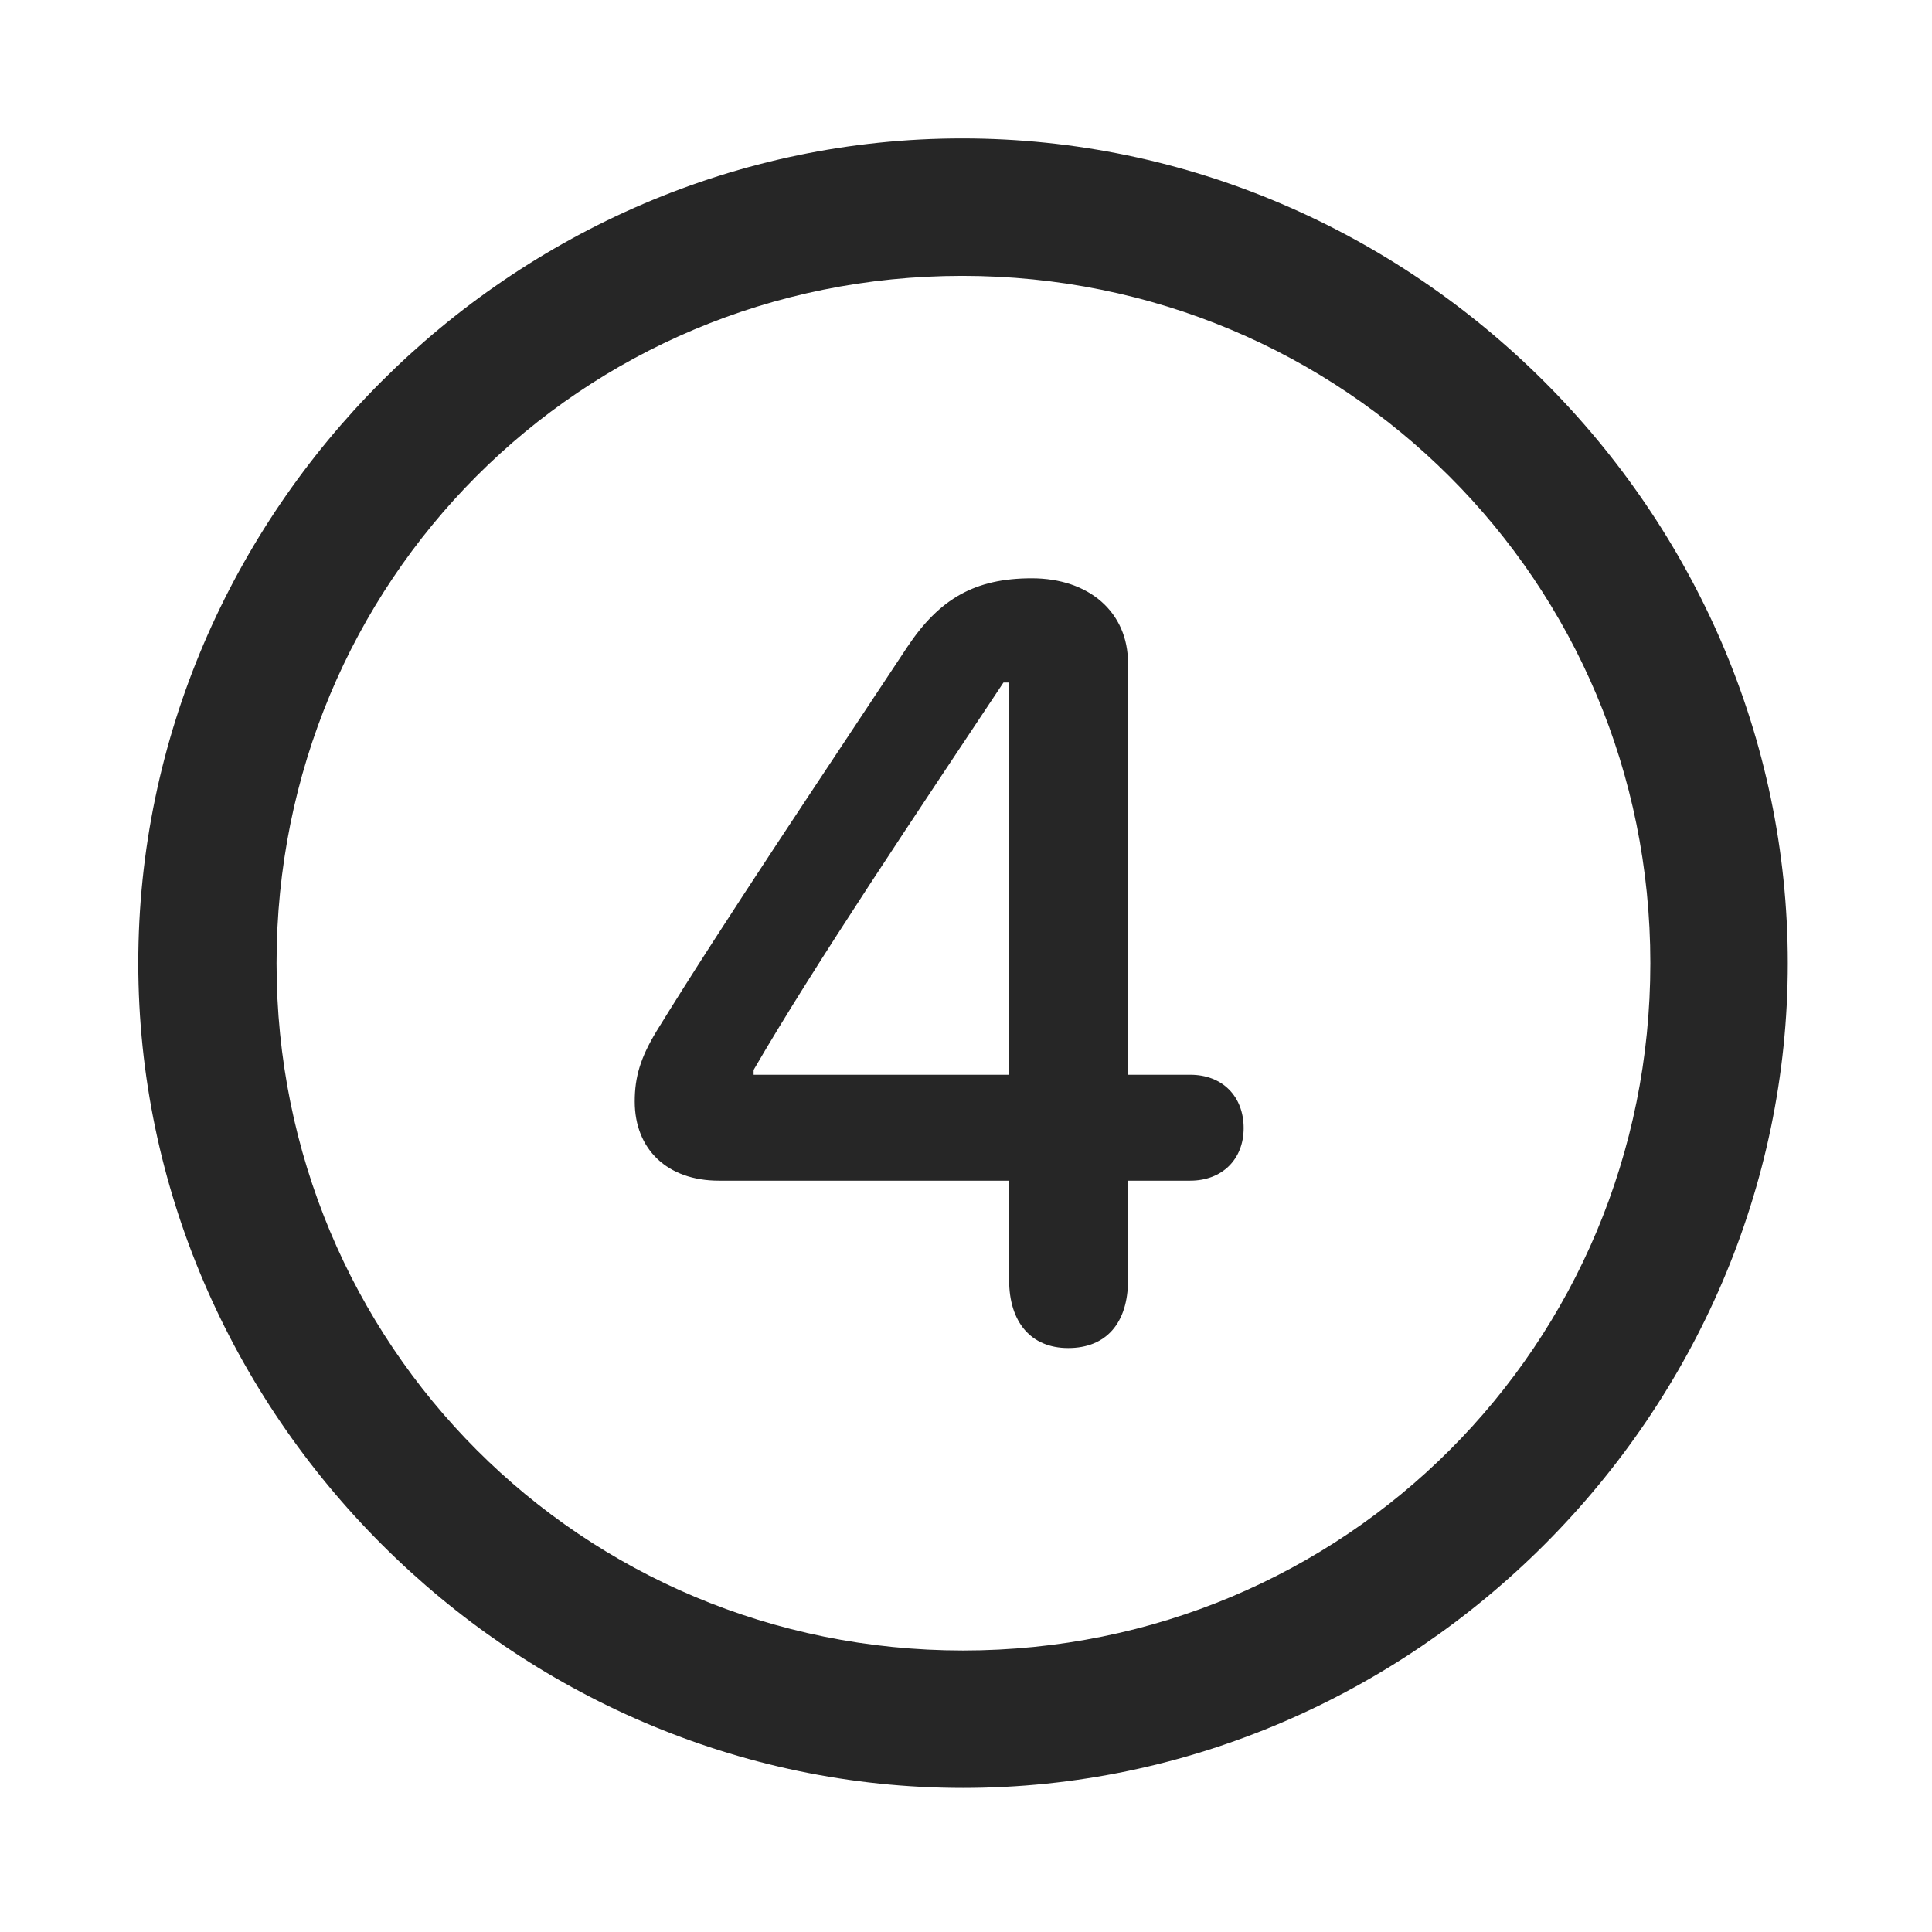 <svg width="28" height="28" viewBox="0 0 28 28" fill="currentColor" xmlns="http://www.w3.org/2000/svg">
<g clip-path="url(#clip0_2207_37943)">
<path d="M13.957 25.912C20.496 25.912 25.91 20.486 25.91 13.959C25.91 7.42 20.485 2.006 13.945 2.006C7.418 2.006 2.004 7.42 2.004 13.959C2.004 20.486 7.43 25.912 13.957 25.912ZM13.957 23.92C8.426 23.92 4.008 19.49 4.008 13.959C4.008 8.428 8.414 3.998 13.945 3.998C19.477 3.998 23.918 8.428 23.918 13.959C23.918 19.49 19.489 23.92 13.957 23.92Z" fill="currentColor" fill-opacity="0.85"/>
<path d="M15.481 19.537C16.032 19.537 16.348 19.174 16.348 18.552V17.111H17.25C17.707 17.111 18.024 16.806 18.024 16.349C18.024 15.892 17.719 15.576 17.25 15.576H16.348V9.611C16.348 8.873 15.785 8.381 14.953 8.381C14.133 8.381 13.617 8.674 13.149 9.377C11.942 11.205 10.489 13.361 9.516 14.943C9.281 15.33 9.199 15.611 9.199 15.963C9.199 16.654 9.668 17.111 10.418 17.111H14.625V18.552C14.625 19.162 14.942 19.537 15.481 19.537ZM14.625 15.576H10.922V15.506C11.813 13.97 13.313 11.744 14.543 9.892H14.625V15.576Z" fill="currentColor" fill-opacity="0.85"/>
</g>
<defs>
<clipPath id="clip0_2207_37943">
<rect width="23.906" height="23.918" fill="currentColor" transform="translate(2.004 2.006)"/>
</clipPath>
</defs>
</svg>
